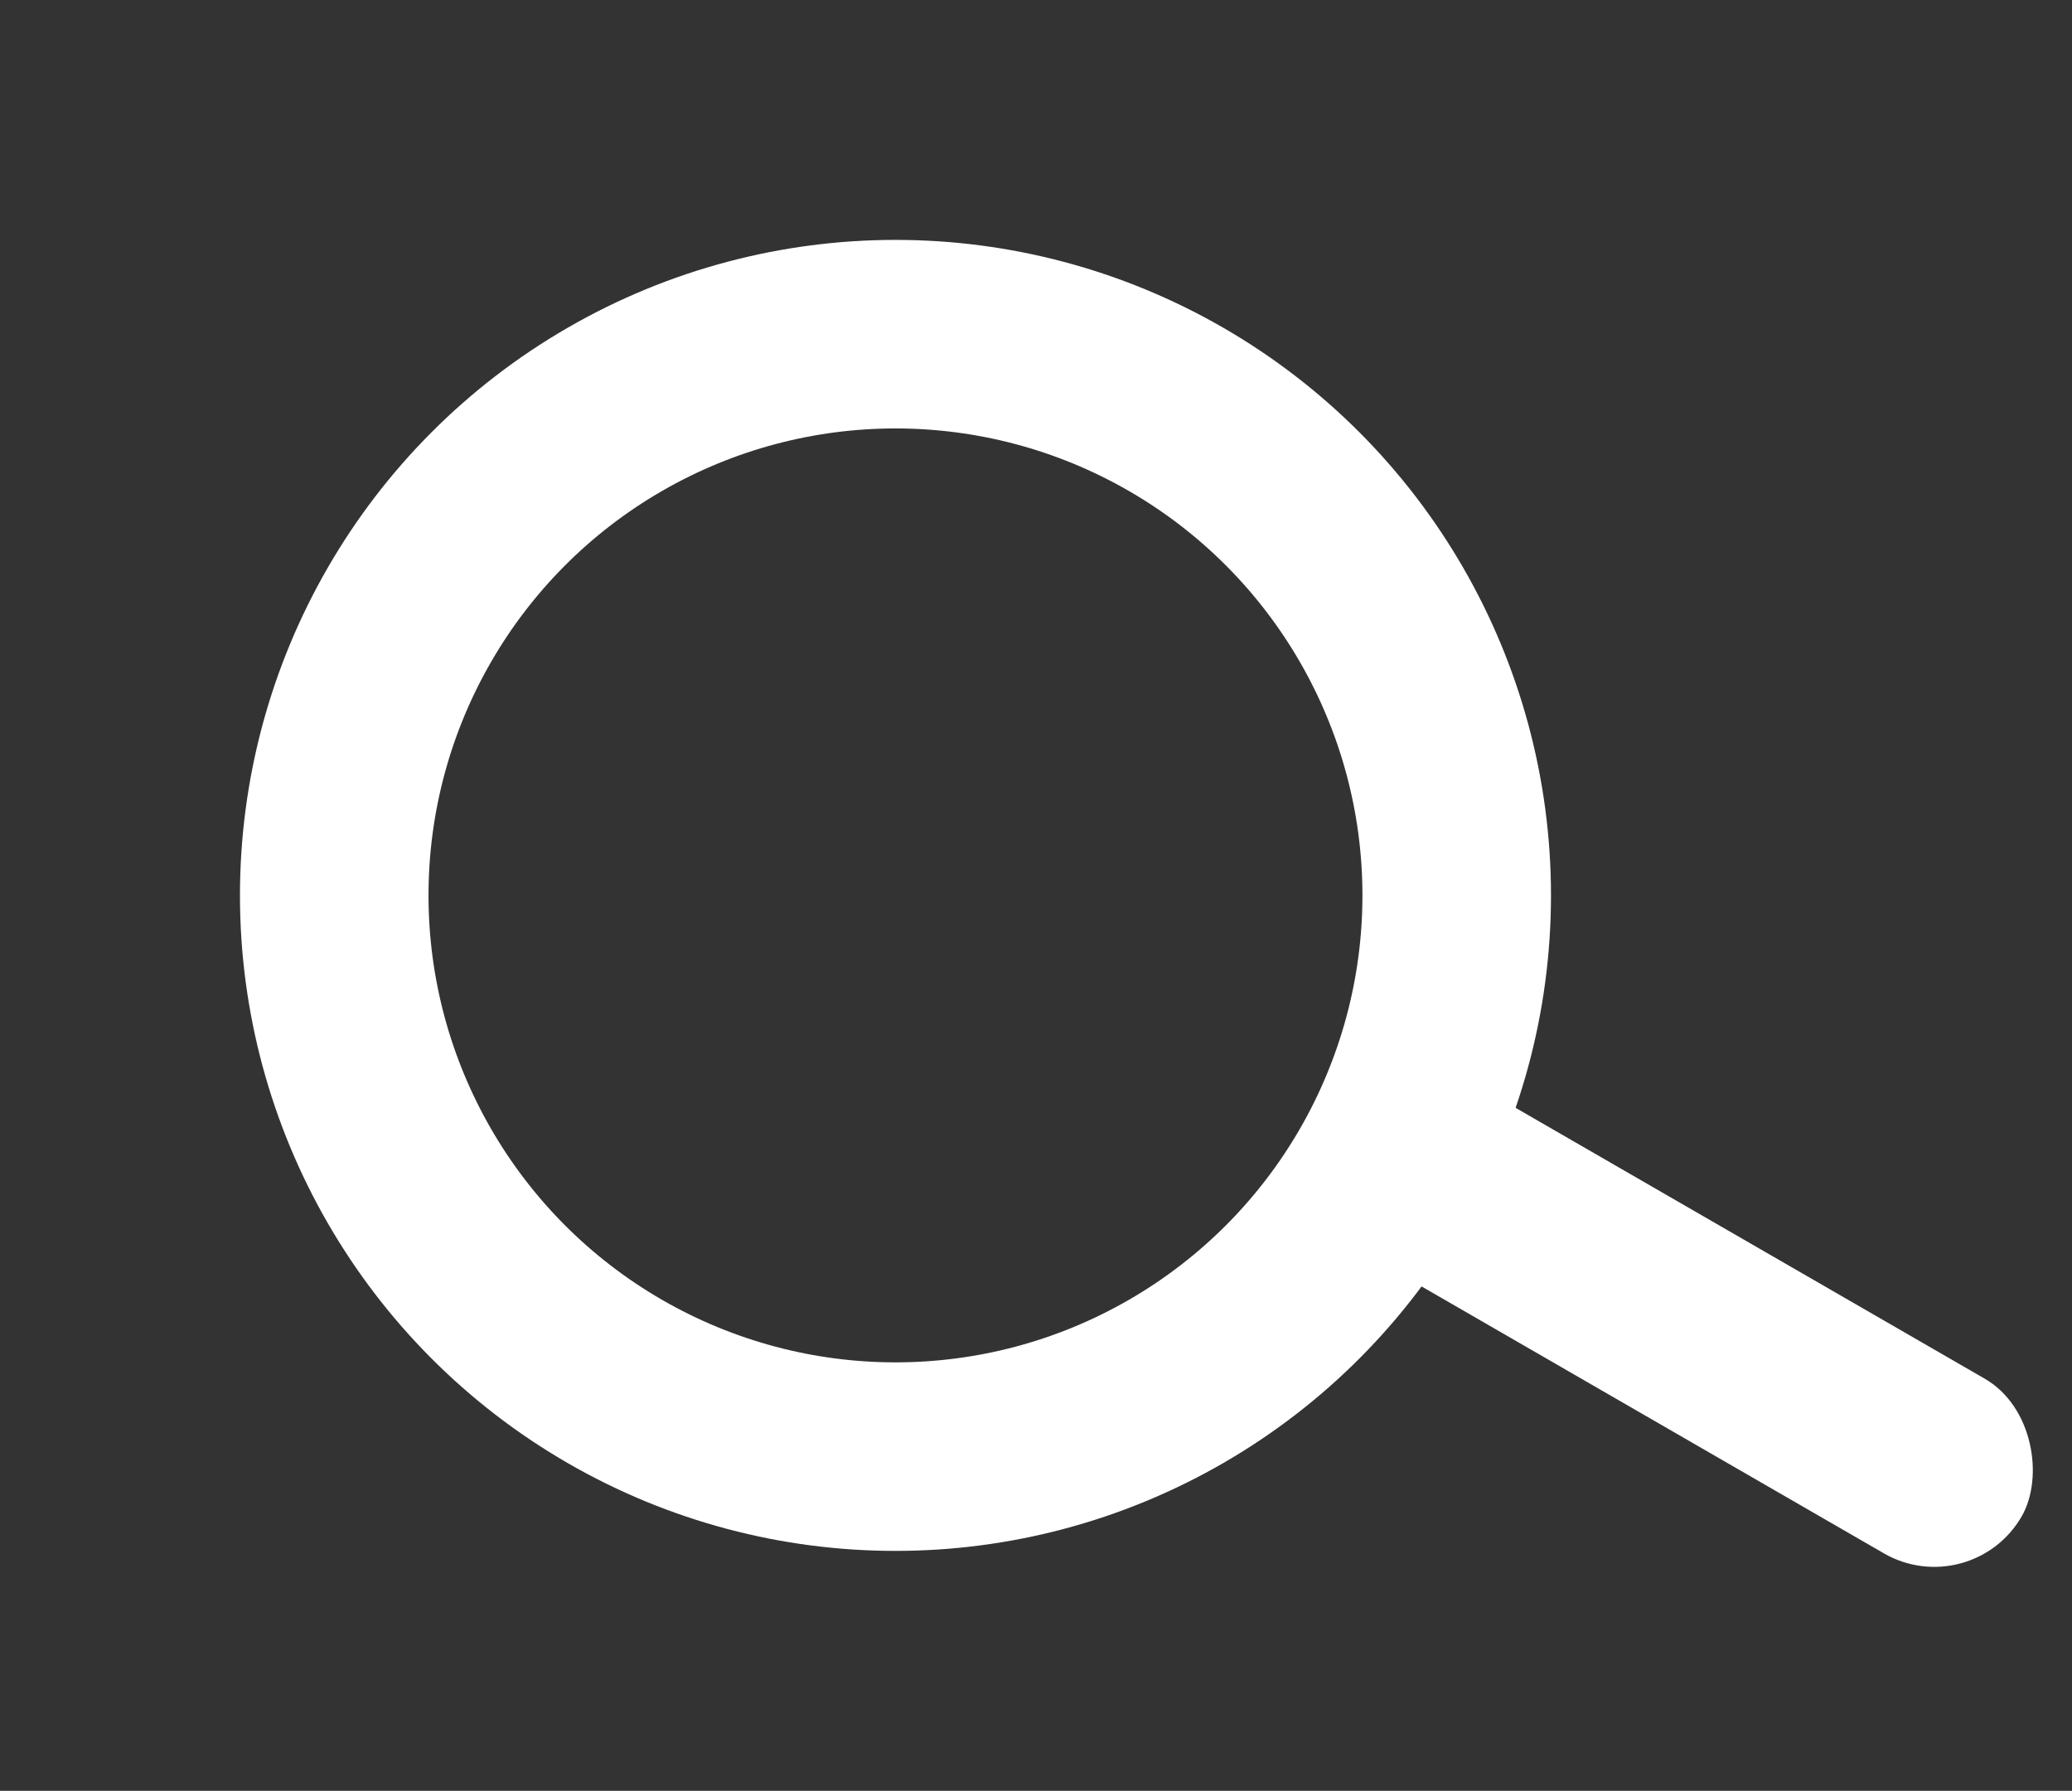 <svg xmlns="http://www.w3.org/2000/svg" width="32.968" height="28.495" viewBox="0 0 32.968 28.495">
  <rect x="0" y="0" width="32.968" height="28.495" fill="#333333" stroke="none"/>
  <g id="Group_270" data-name="Group 270" transform="translate(-784.188 1028.319) rotate(-60)">
    <g id="Ellipse_46" data-name="Ellipse 46" transform="translate(1267 174)" fill="none" stroke="#fff" stroke-width="3">
      <circle cx="10.43" cy="10.43" r="10.43" stroke="none"/>
      <circle cx="10.43" cy="10.43" r="8.93" fill="none"/>
    </g>
    <rect id="Rectangle_175" data-name="Rectangle 175" width="12.035" height="3.209" rx="1.605" transform="translate(1279.436 192.854) rotate(90)" fill="#fff"/>
  </g>
</svg>

